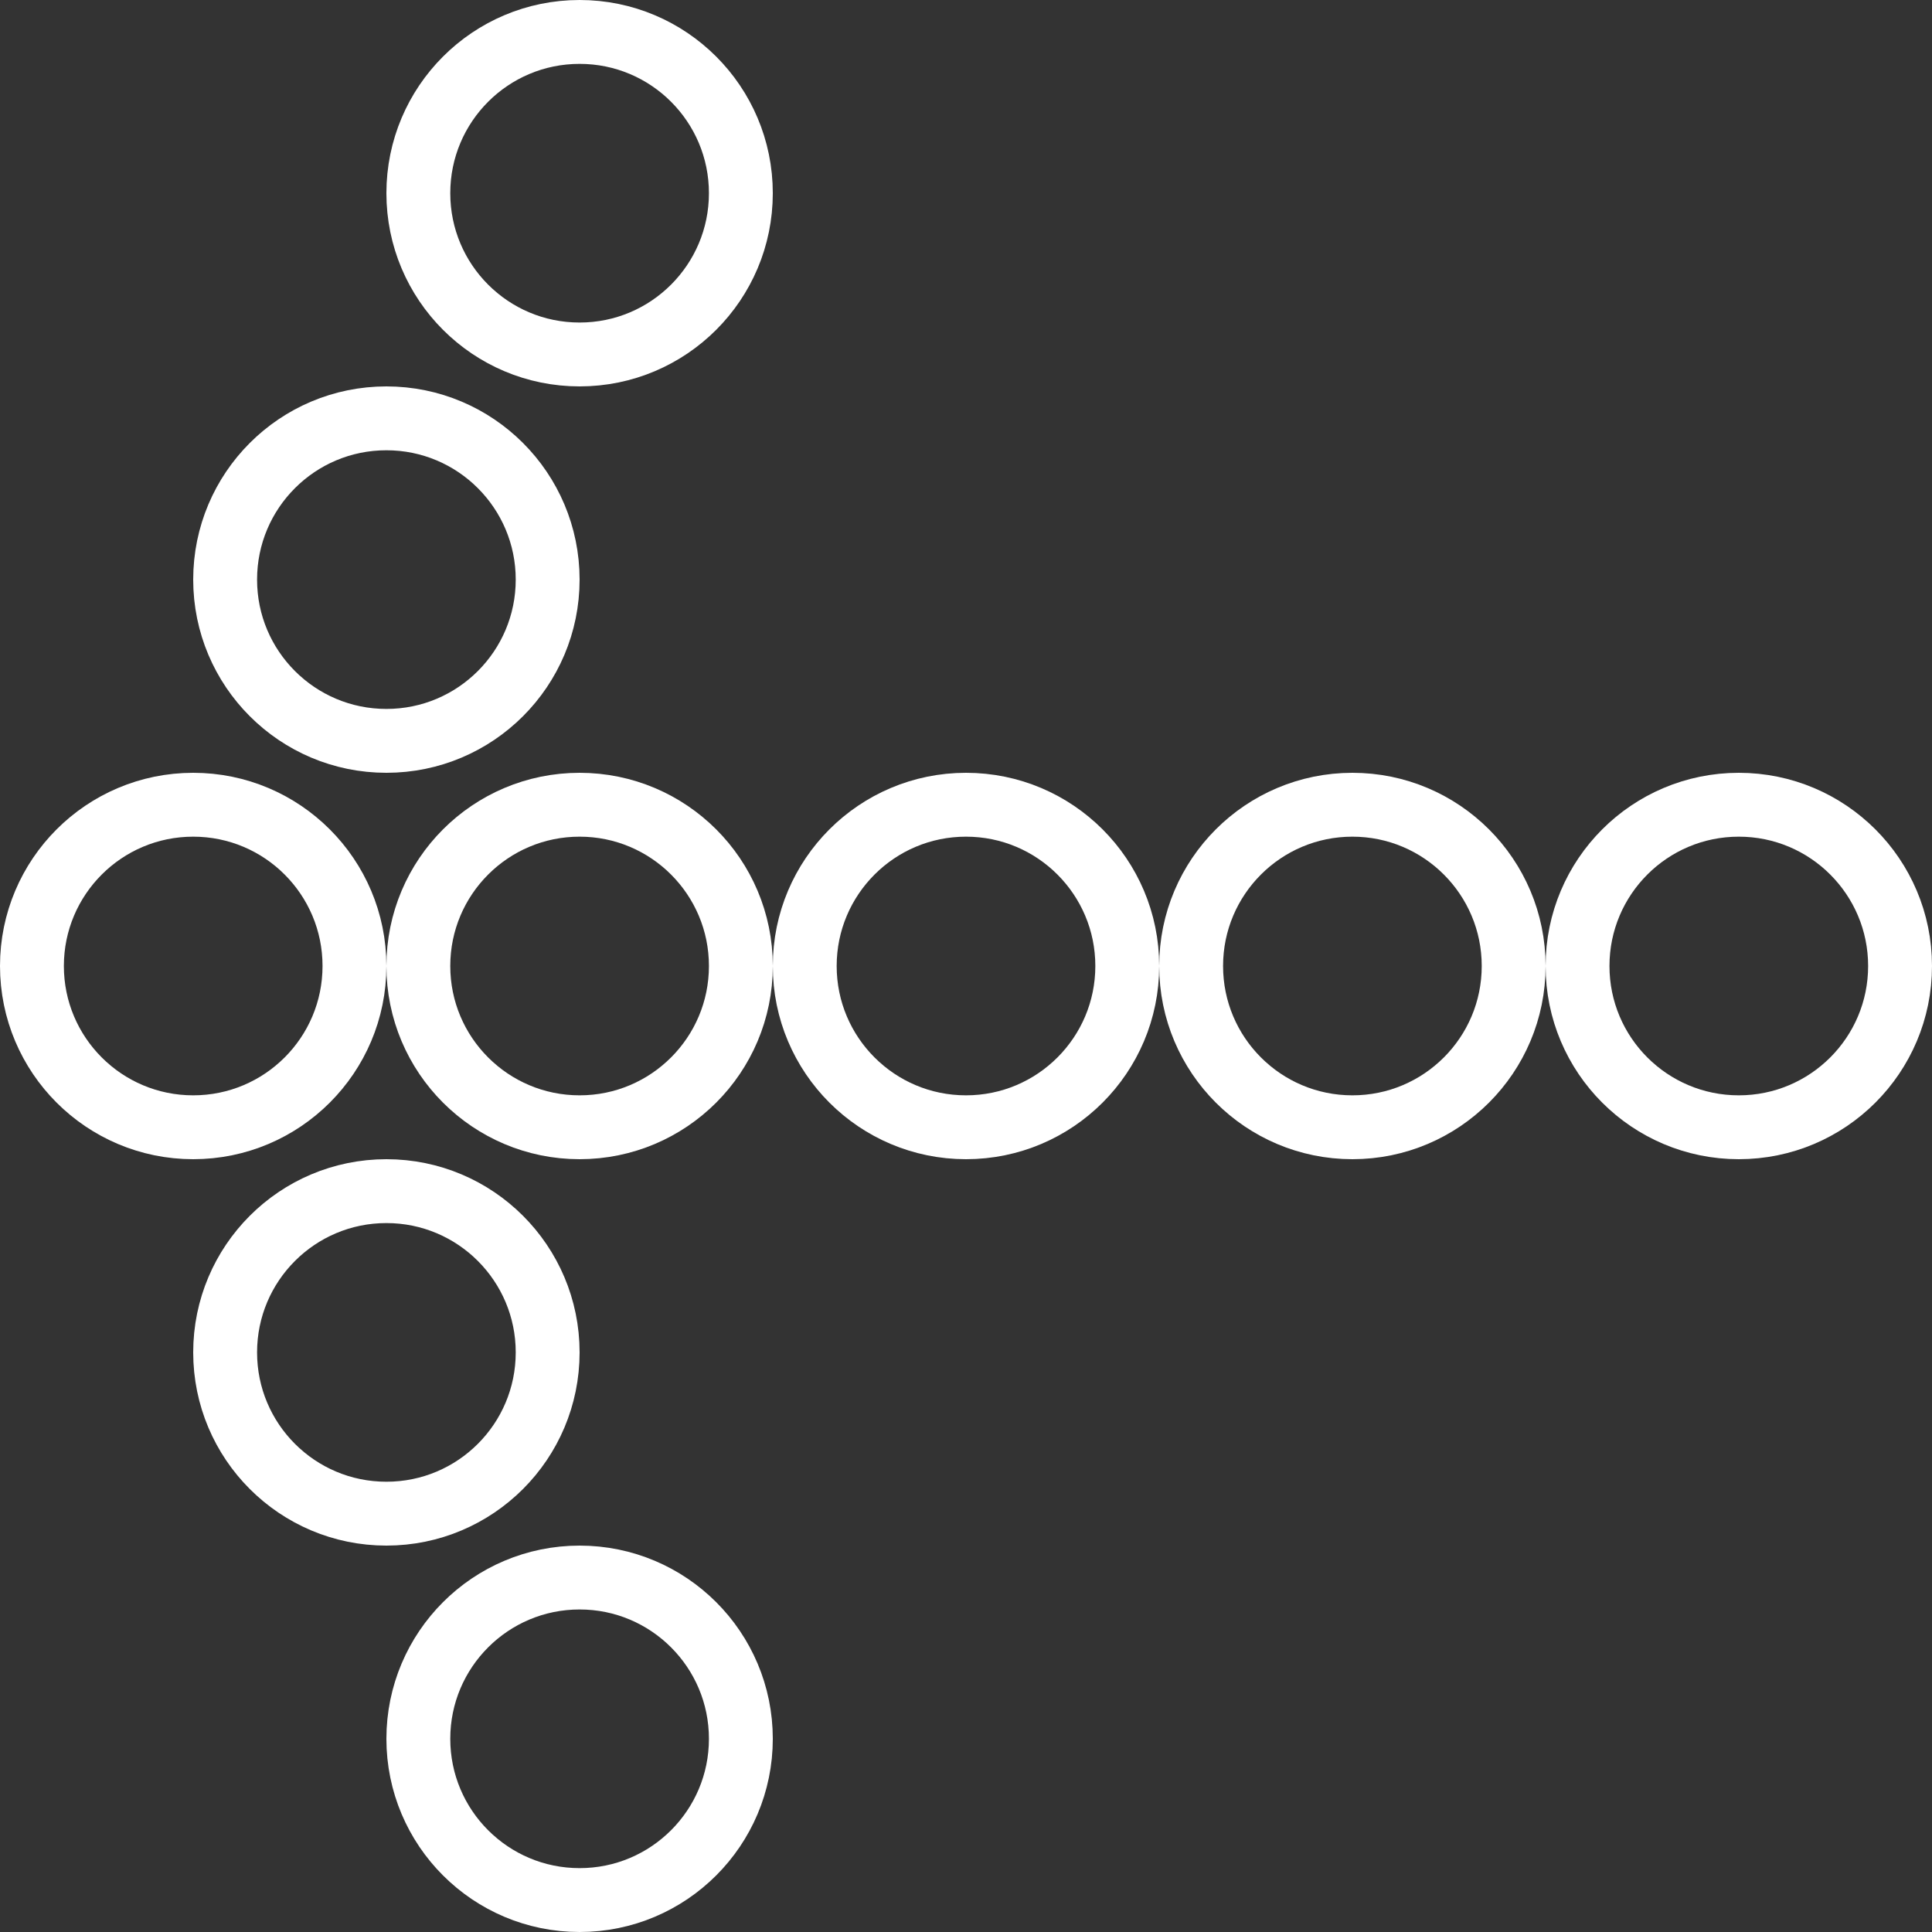 <svg width="121" height="121" viewBox="0 0 121 121" fill="none" xmlns="http://www.w3.org/2000/svg">
<rect x="0" y="0" width="121" height="121" fill="#333333" stroke="none"/>
<circle cx="12.1" cy="60.5" r="10.1" stroke="white" stroke-width="4"/>
<circle cx="36.3" cy="60.5" r="10.1" stroke="white" stroke-width="4"/>
<circle cx="60.5" cy="60.5" r="10.1" stroke="white" stroke-width="4"/>
<circle cx="84.7" cy="60.5" r="10.1" stroke="white" stroke-width="4"/>
<circle cx="108.9" cy="60.5" r="10.1" stroke="white" stroke-width="4"/>
<circle cx="24.2" cy="84.7" r="10.1" stroke="white" stroke-width="4"/>
<circle cx="24.2" cy="36.3" r="10.1" stroke="white" stroke-width="4"/>
<circle cx="36.3" cy="12.1" r="10.1" stroke="white" stroke-width="4"/>
<circle cx="36.3" cy="108.9" r="10.1" stroke="white" stroke-width="4"/>
</svg>
